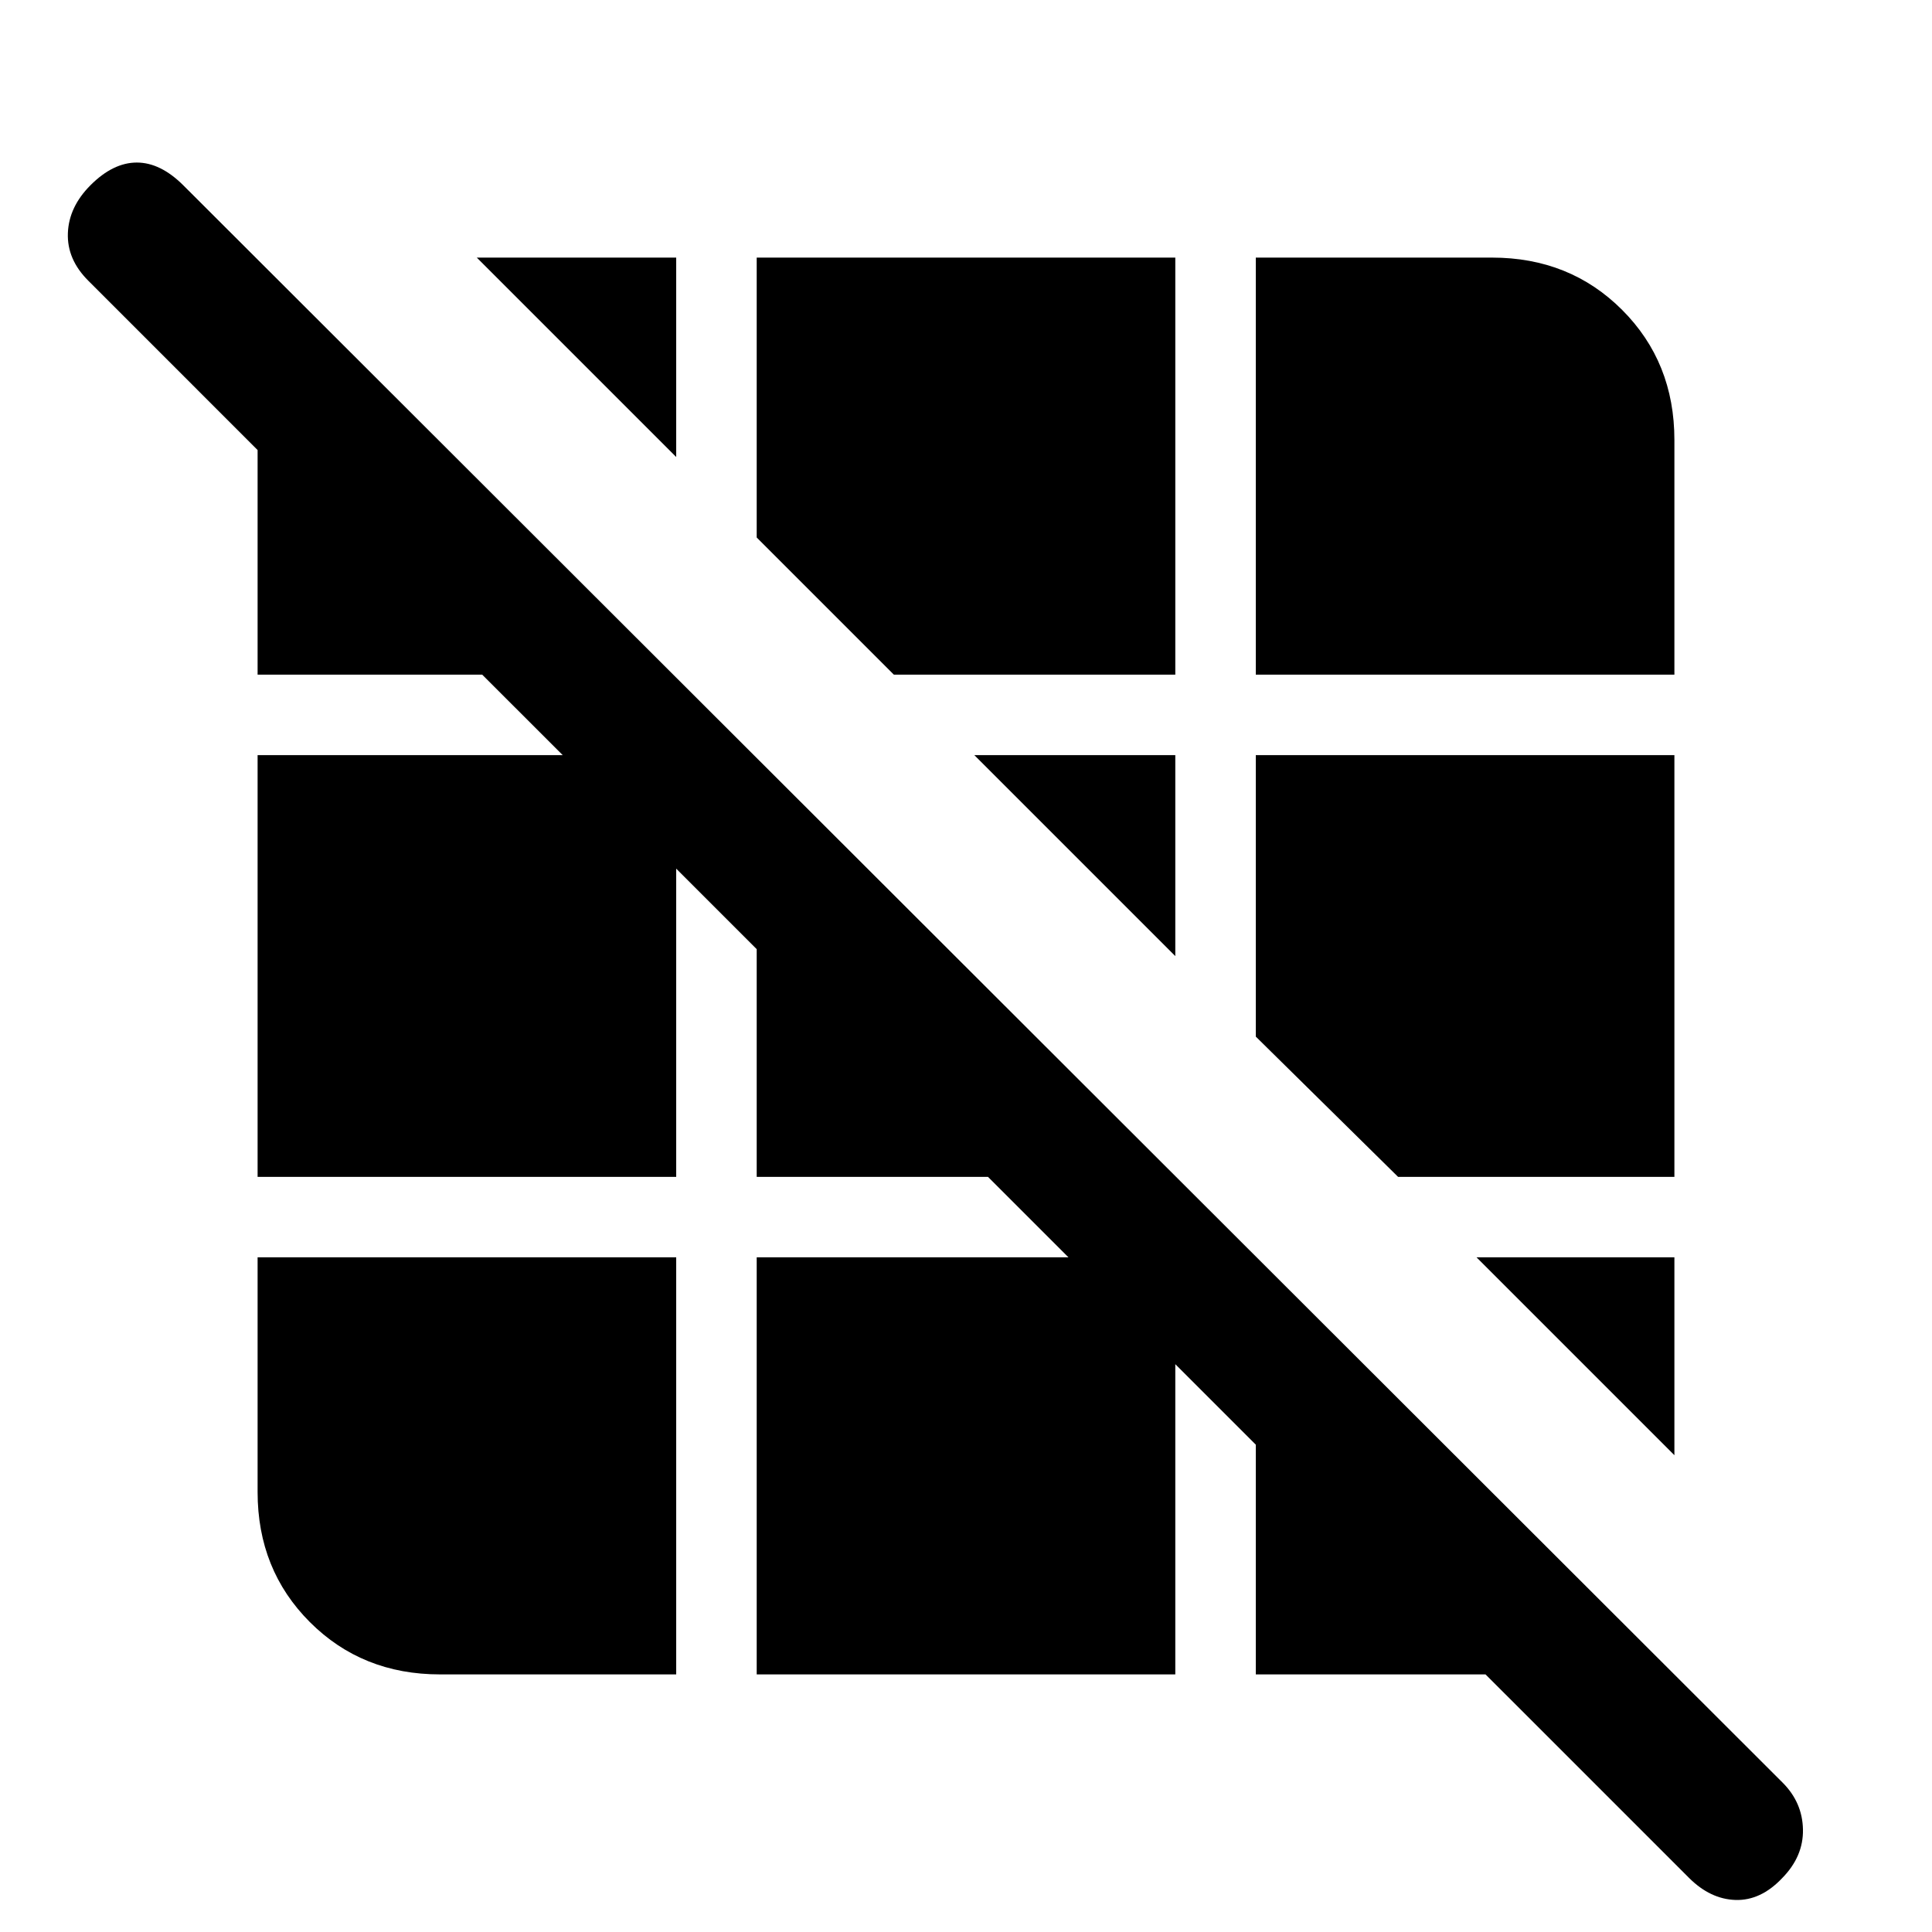 <svg xmlns="http://www.w3.org/2000/svg" height="24" viewBox="0 -960 960 960" width="24"><path d="M839.23-26.92 738.15-128H624v-114.15l-40-40V-128H376v-207.23h154.92l-40-40H376v-113.15l-40-40v153.15H128v-209.54h151.62l-40.01-40H128v-111.61l-84.15-84.16q-10.62-10.61-10.12-23.65t11.28-23.82Q56.23-879.23 68-879.23q11.77 0 23.15 11.38L885.77-74.23q9.85 9.85 10.11 23.27.27 13.42-10.34 24.2-10.62 11.22-23.16 10.84-12.53-.39-23.15-11ZM218.62-128q-38.66 0-64.64-25.98Q128-179.96 128-218.62v-116.61h208V-128H218.62ZM832-236.92l-98.31-98.31H832v98.31ZM694.69-375.23 624-444.92v-139.85h208v209.54H694.69ZM584-484.92l-99.85-99.85H584v99.85ZM444.15-624.77 376-692.92V-832h208v207.23H444.15Zm179.85 0V-832h117.38q38.66 0 64.64 25.98Q832-780.04 832-741.38v116.61H624ZM336-732.92 236.92-832H336v99.08Z"/></svg>